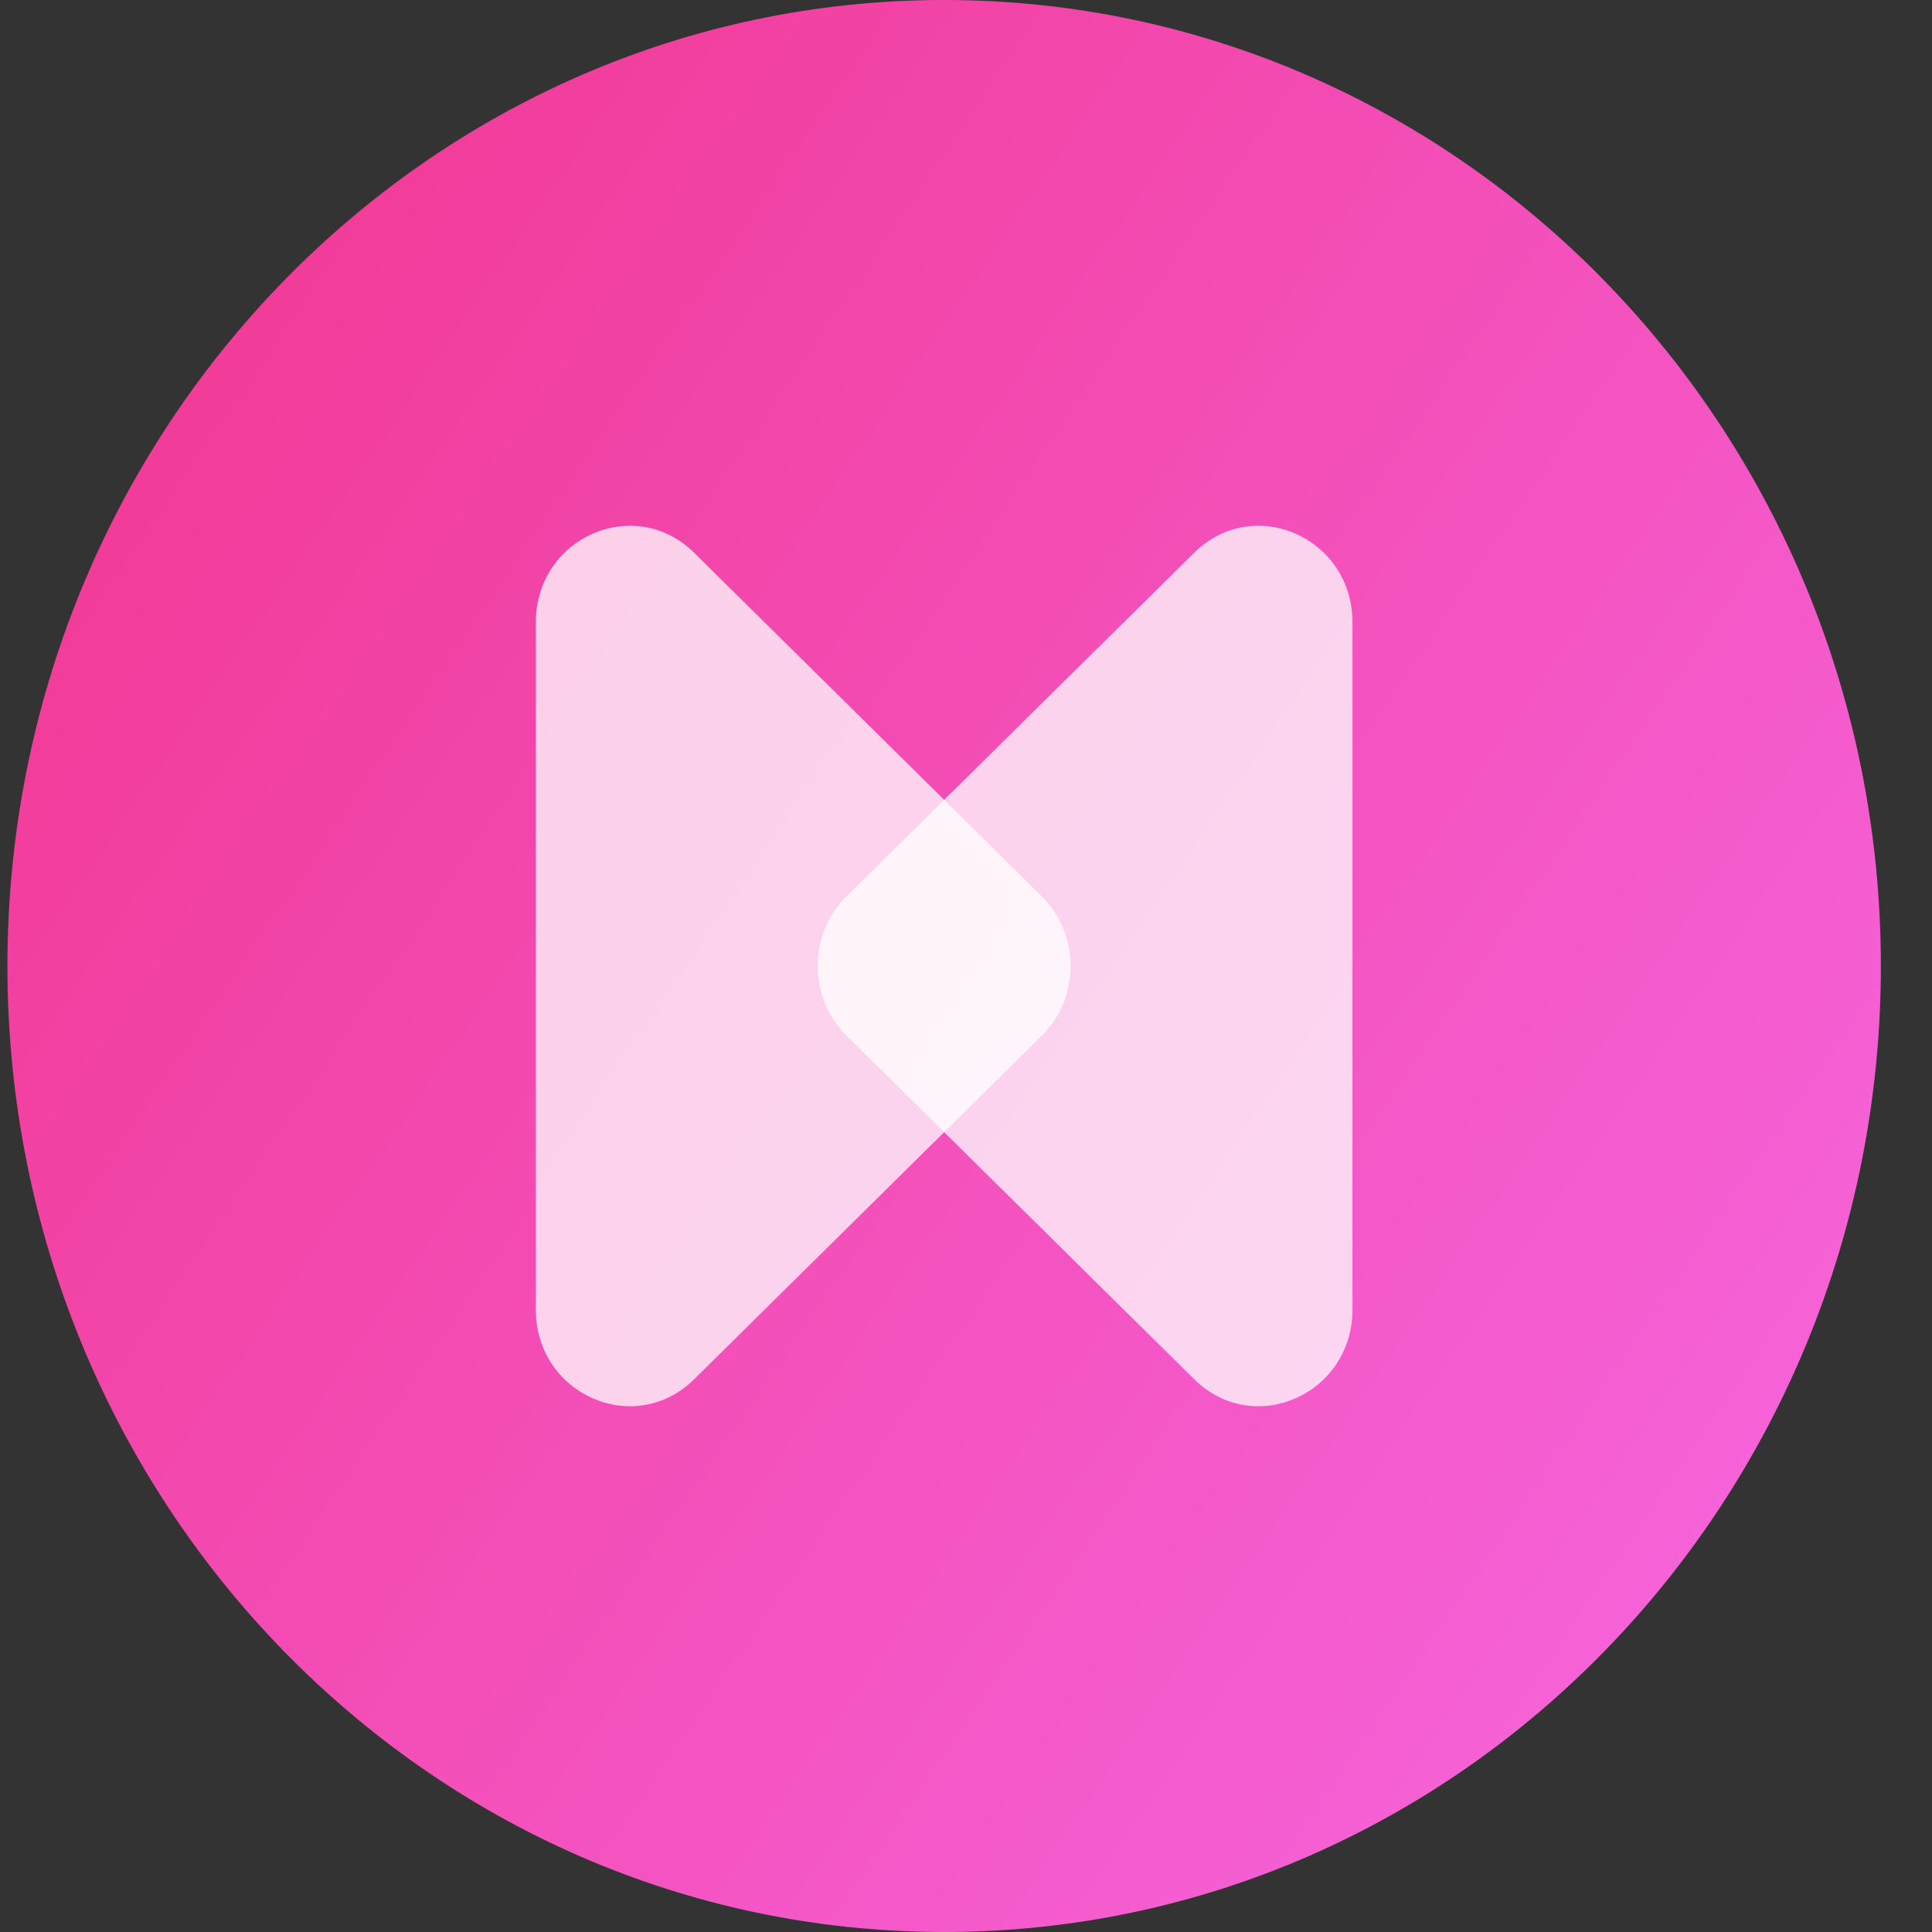 <svg width="32" height="32" viewBox="0 0 32 32" fill="none" xmlns="http://www.w3.org/2000/svg">
<rect x="0" y="0" width="32" height="32" fill="#333333" stroke="none"/>
<g id="IMAGE" clip-path="url(#clip0_521_184)">
<path id="Vector" opacity="0.8" d="M8.279 22.806C8.894 23.56 9.58 24.018 10.073 24.287C10.301 24.41 10.576 24.25 10.595 23.986C10.632 23.499 10.682 23.096 10.778 22.69C10.978 21.894 11.036 21.64 11.505 20.77C11.919 20.032 12.347 19.519 12.687 19.113C13.004 18.735 13.487 18.167 14.195 17.576C14.566 17.291 15.463 16.523 15.895 16.159C15.992 16.082 16.206 15.911 16.376 15.757C16.914 15.286 17.852 14.24 18.282 13.649C18.888 12.854 19.001 12.513 19.105 12.513C19.301 12.577 19.187 13 18.334 14.52C18.092 14.948 17.7 15.564 17.305 16.055C16.683 16.835 15.427 17.952 14.826 18.484C13.746 19.481 13.031 20.489 12.558 21.29C12.241 21.838 12.096 22.197 12.06 22.292C12.023 22.387 11.864 22.801 11.765 23.278C11.086 26.29 11.988 26.406 15.367 25.455C16.517 25.153 17.445 24.826 18.071 24.586C21.982 22.451 23.617 17.424 22.913 11.068C22.915 10.914 22.638 7.944 22.23 6.426C22.156 6.151 21.822 6.061 21.628 6.265C20.435 7.511 19.31 8.28 18.472 8.761C16.284 10.017 15.22 9.796 11.606 11.564C8.746 12.899 6.521 15.26 6.773 18.937C6.802 19.781 7.301 21.665 8.279 22.806Z" fill="white"/>
<path id="Vector_2" d="M18.81 19.445L19.956 17.284C20.17 16.879 20.734 16.879 20.948 17.284L22.094 19.445C22.146 19.542 22.224 19.622 22.318 19.676L24.413 20.858C24.806 21.078 24.806 21.66 24.413 21.881L22.318 23.062C22.224 23.116 22.146 23.196 22.094 23.294L20.948 25.454C20.734 25.859 20.17 25.859 19.956 25.454L18.81 23.294C18.758 23.196 18.68 23.116 18.586 23.062L16.491 21.881C16.098 21.66 16.098 21.078 16.491 20.858L18.586 19.676C18.68 19.622 18.758 19.542 18.81 19.445Z" fill="white"/>
<path id="Vector_3" d="M15.638 32C24.207 32 31.153 24.837 31.153 16C31.153 7.163 24.207 0 15.638 0C7.069 0 0.123 7.163 0.123 16C0.123 24.837 7.069 32 15.638 32Z" fill="url(#paint0_linear_521_184)"/>
<path id="Vector_4" opacity="0.75" d="M19.779 22.844L14.021 17.154C13.384 16.525 13.384 15.475 14.021 14.846L19.779 9.156C20.764 8.182 22.401 8.902 22.401 10.31V21.69C22.401 23.098 20.764 23.818 19.779 22.844Z" fill="white"/>
<path id="Vector_5" opacity="0.75" d="M11.498 9.156L17.255 14.846C17.892 15.475 17.892 16.525 17.255 17.154L11.498 22.844C10.512 23.818 8.875 23.098 8.875 21.69L8.875 10.31C8.875 8.902 10.512 8.182 11.498 9.156Z" fill="white"/>
</g>
<defs>
<linearGradient id="paint0_linear_521_184" x1="-3.568" y1="-6.495" x2="56.907" y2="34.612" gradientUnits="userSpaceOnUse">
<stop offset="0.111" stop-color="#F13690"/>
<stop offset="0.857" stop-color="#F878FC"/>
</linearGradient>
<clipPath id="clip0_521_184">
<rect width="32" height="32" fill="white"/>
</clipPath>
</defs>
</svg>
